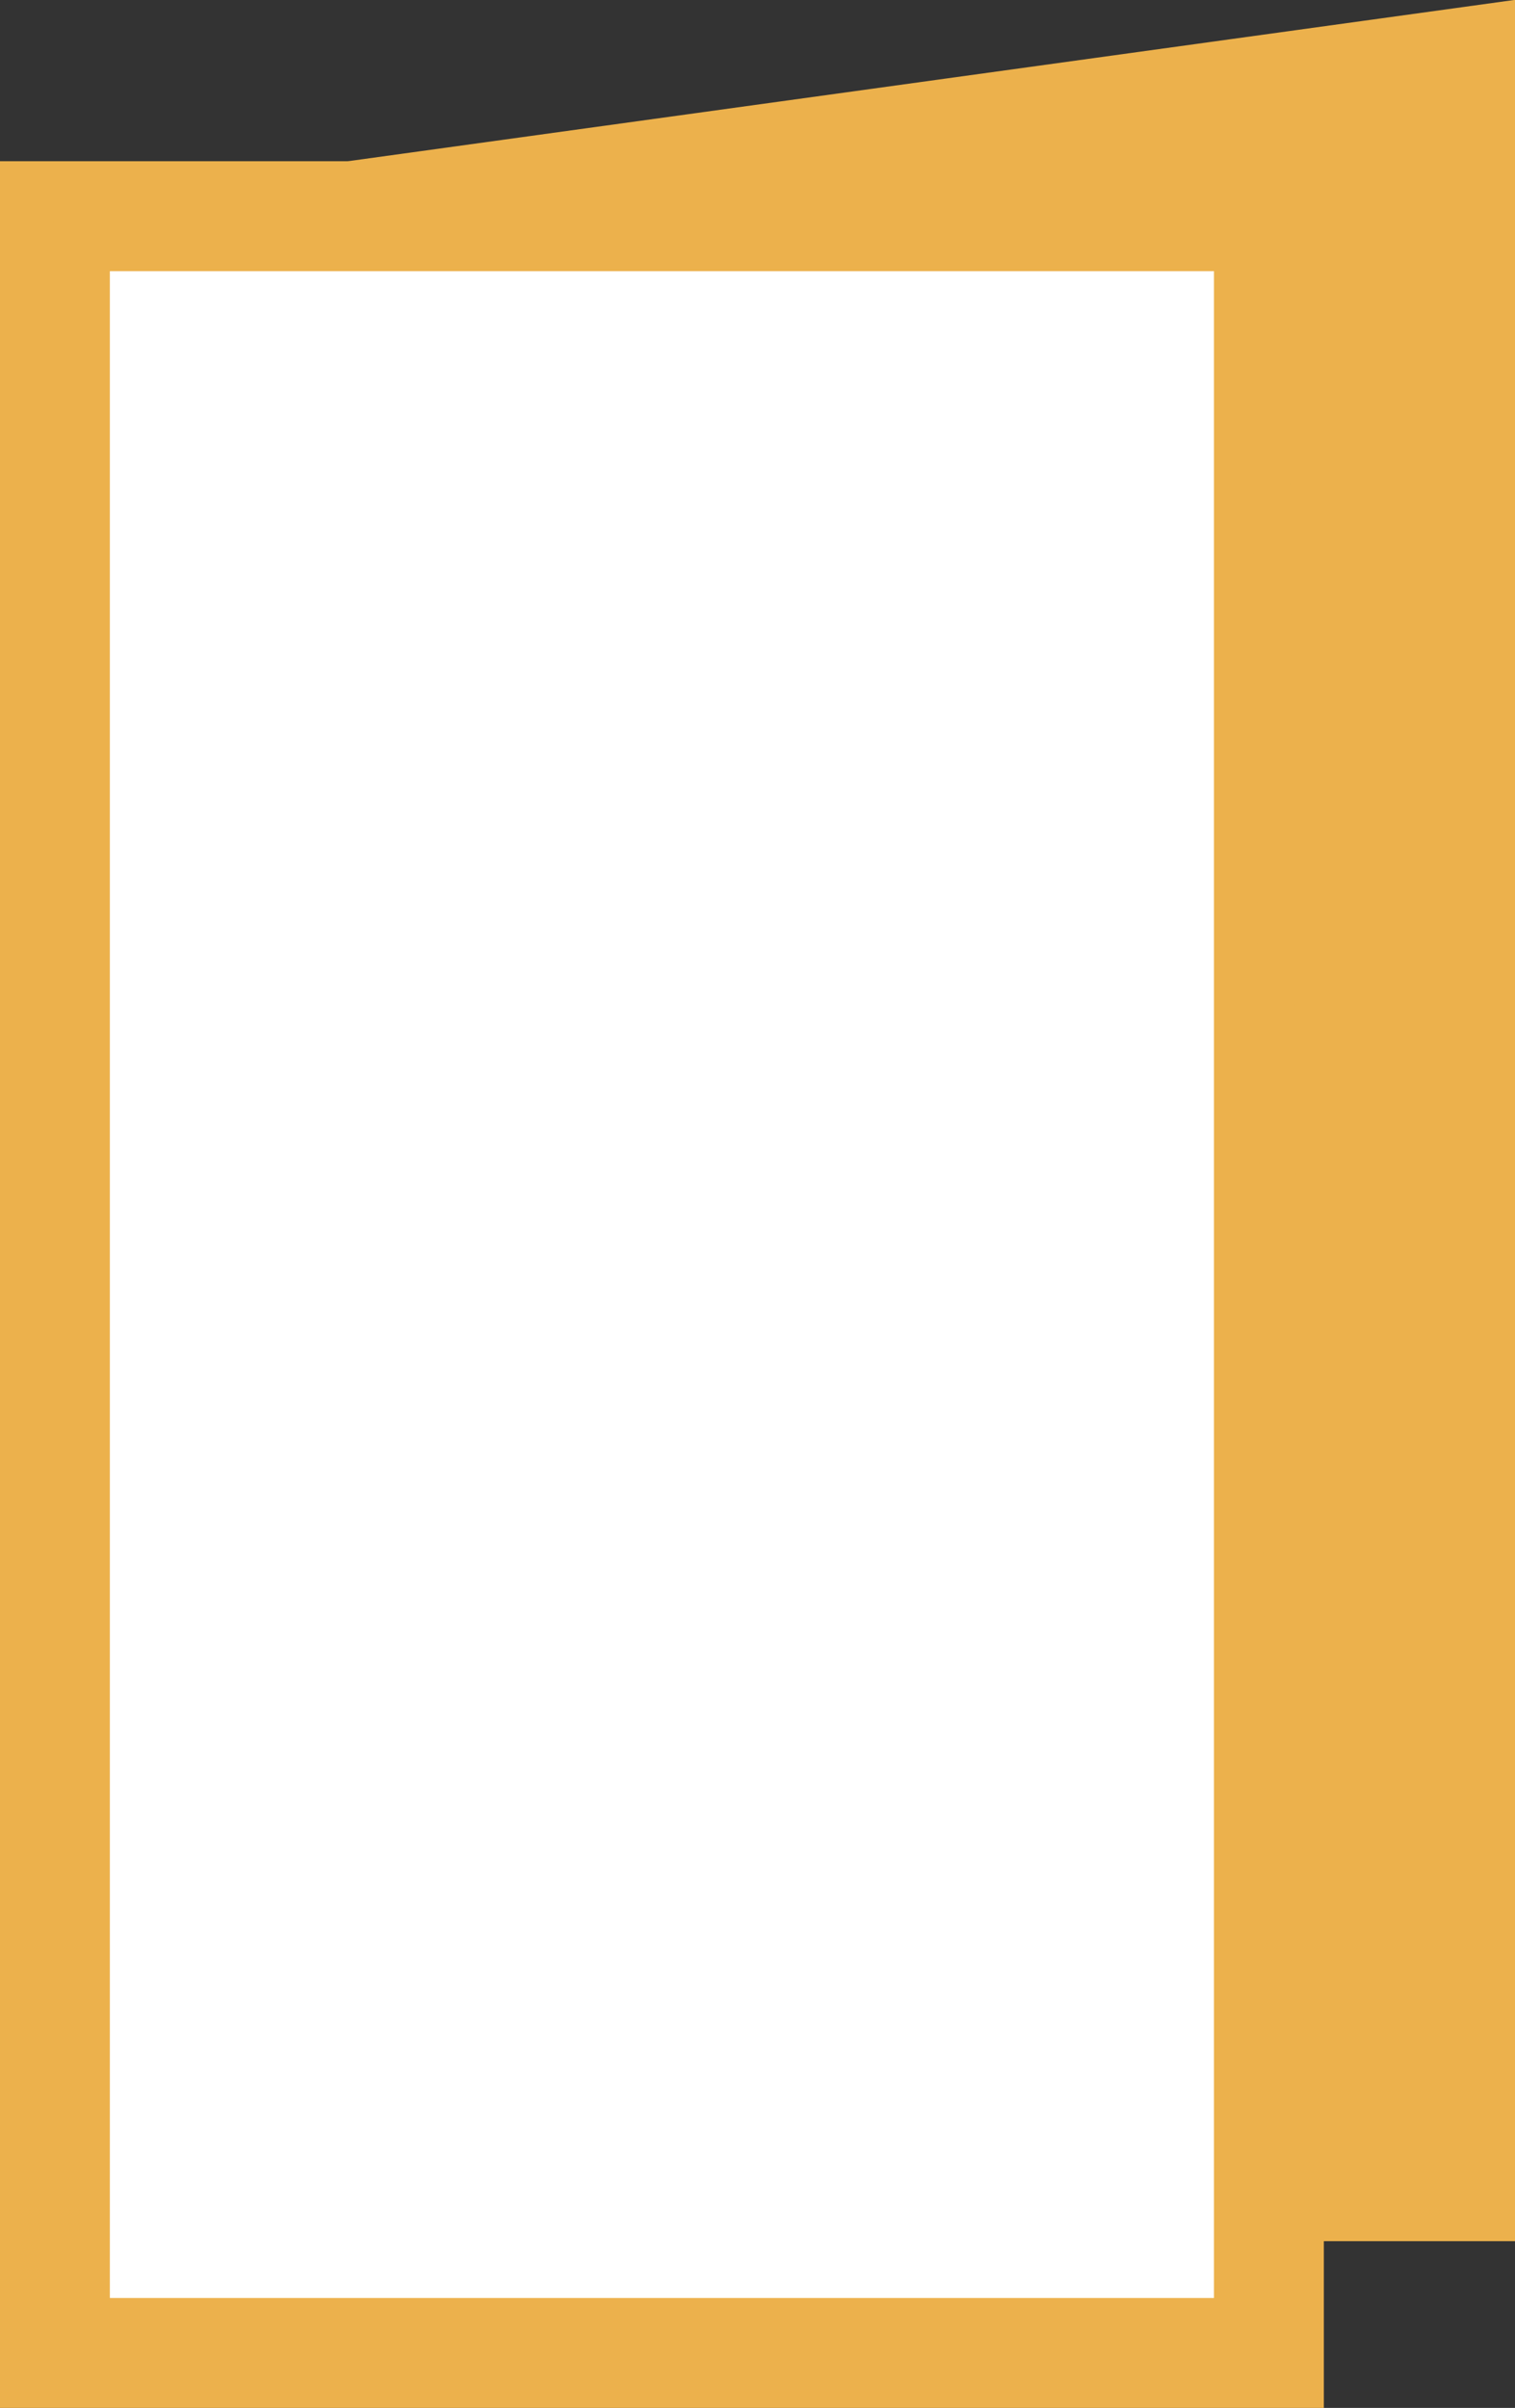 <?xml version="1.0" encoding="UTF-8"?>
<svg id="Calque_2" data-name="Calque 2" xmlns="http://www.w3.org/2000/svg" viewBox="0 0 41.37 65.71">
  <rect x="0" y="0" width="41.37" height="65.71" fill="#333333" stroke="none"/>
  <defs>
    <style>
      .cls-1 {
        fill: #ecb14c;
      }

      .cls-1, .cls-2 {
        stroke: #ecb14c;
        stroke-miterlimit: 10;
      }

      .cls-2 {
        fill: #fff;
        stroke-linecap: round;
        stroke-width: 3px;
      }
    </style>
  </defs>
  <g id="Calque_1-2" data-name="Calque 1">
    <g>
      <rect class="cls-2" x="1.5" y="5.9" width="33.15" height="58.31"/>
      <polygon class="cls-1" points="1.5 6.01 40.87 .57 40.87 60.66 35.16 60.66 34.65 6.01 1.5 6.01"/>
    </g>
  </g>
</svg>